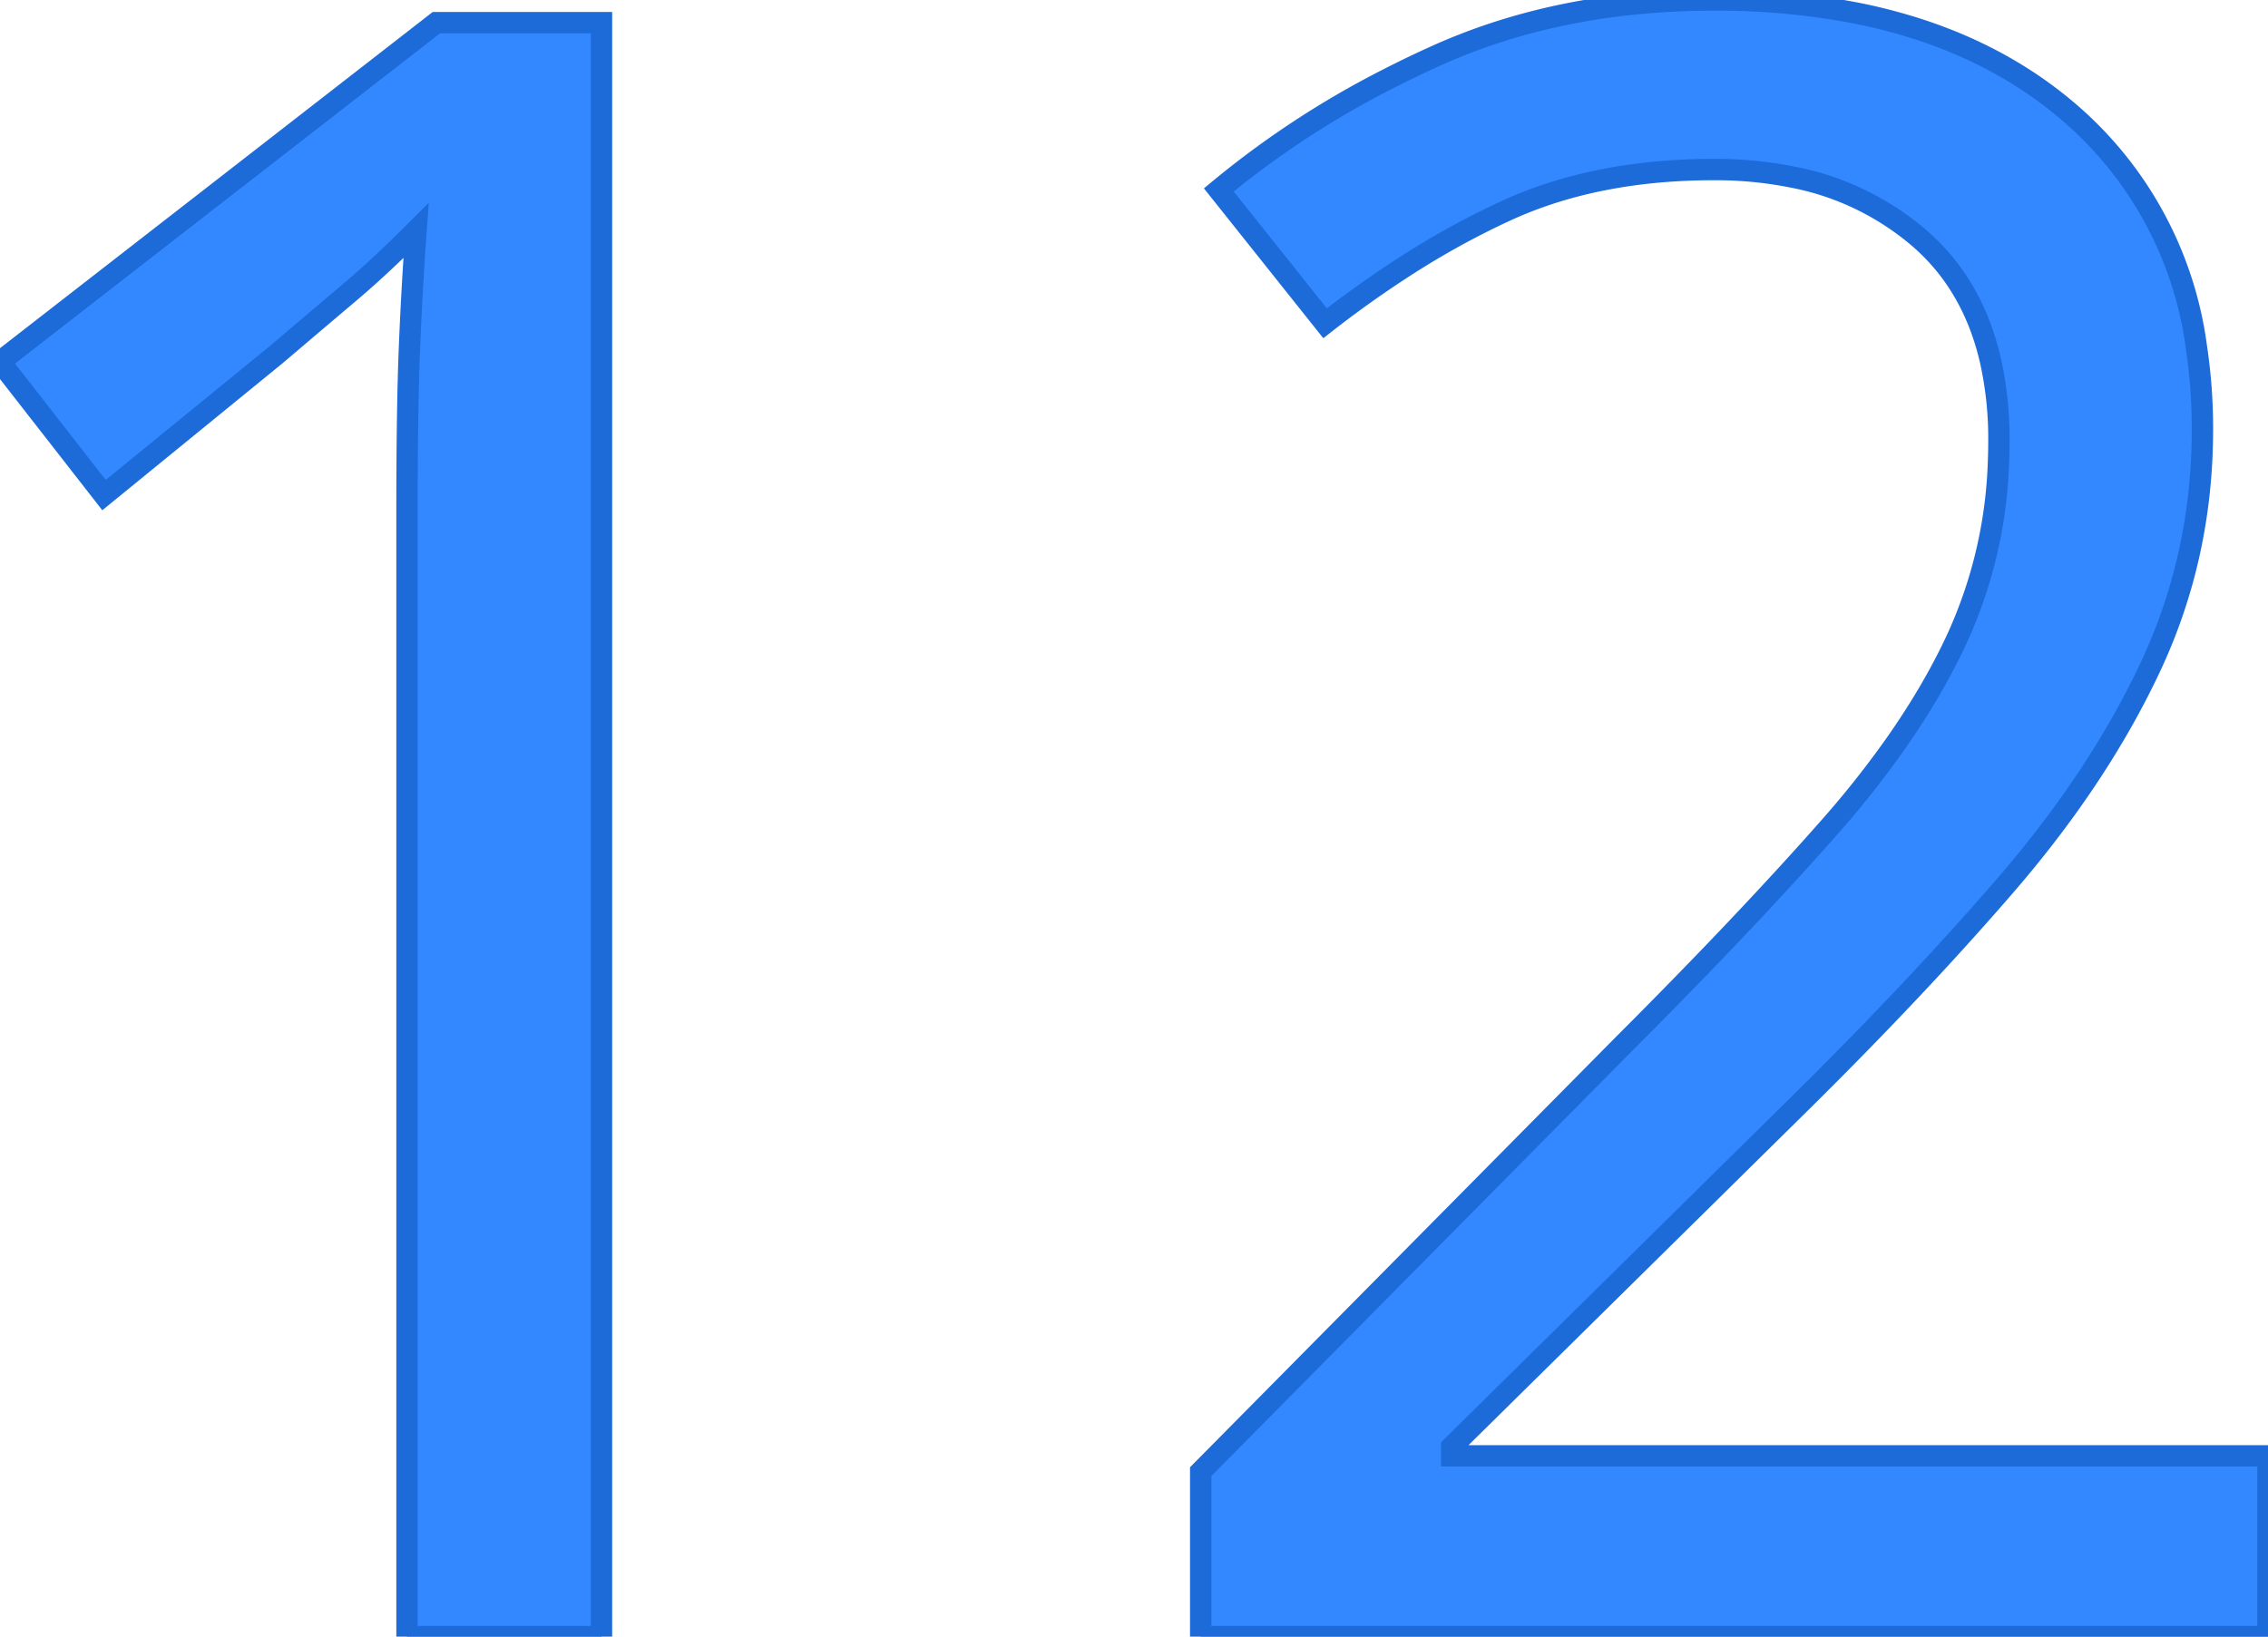 <svg width="100.3" height="72.401" viewBox="0 0 100.3 72.401" xmlns="http://www.w3.org/2000/svg"><g id="svgGroup" stroke-linecap="round" fill-rule="evenodd" font-size="9pt" stroke="#1d6bd9" stroke-width="0.25mm" fill="#3388ff" style="stroke:#1d6bd9;stroke-width:0.25mm;fill:#3388ff"><path d="M 100.3 64.401 L 100.3 72.401 L 53.1 72.401 L 53.1 65.101 L 71.8 46.201 A 282.39 282.39 0 0 0 75.611 42.319 Q 77.471 40.386 79.072 38.635 A 147.086 147.086 0 0 0 80.9 36.601 A 42.98 42.98 0 0 0 83.793 32.954 Q 85.431 30.629 86.5 28.351 A 20.336 20.336 0 0 0 88.383 20.394 A 23.738 23.738 0 0 0 88.4 19.501 A 15.828 15.828 0 0 0 88.025 15.945 Q 87.461 13.497 86.047 11.741 A 9.39 9.39 0 0 0 84.9 10.551 A 12.111 12.111 0 0 0 79.249 7.829 A 17.259 17.259 0 0 0 75.8 7.501 Q 70.6 7.501 66.65 9.301 A 35.944 35.944 0 0 0 62.175 11.759 A 47.268 47.268 0 0 0 58.6 14.301 L 53.9 8.401 A 40.493 40.493 0 0 1 61.388 3.489 A 46.886 46.886 0 0 1 63.55 2.451 Q 69 0.001 75.8 0.001 A 32.09 32.09 0 0 1 82.179 0.597 Q 86.127 1.398 89.181 3.275 A 18.129 18.129 0 0 1 91.6 5.051 A 16.547 16.547 0 0 1 97.142 15.417 A 23.951 23.951 0 0 1 97.4 19.001 Q 97.4 24.601 95.1 29.501 Q 92.8 34.401 88.7 39.151 Q 84.6 43.901 79.1 49.301 L 64.2 64.001 L 64.2 64.401 L 100.3 64.401 Z M 26.6 1.001 L 26.6 72.401 L 18 72.401 L 18 22.501 A 317.44 317.44 0 0 1 18.006 20.457 Q 18.025 17.551 18.1 15.601 A 160.117 160.117 0 0 1 18.306 11.588 A 179.301 179.301 0 0 1 18.4 10.201 A 62.675 62.675 0 0 1 17.242 11.33 Q 16.313 12.213 15.5 12.901 A 1200.429 1200.429 0 0 0 14.806 13.488 Q 13.7 14.426 12.2 15.701 L 4.6 21.901 L 0 16.001 L 19.3 1.001 L 26.6 1.001 Z" vector-effect="non-scaling-stroke"/></g></svg>